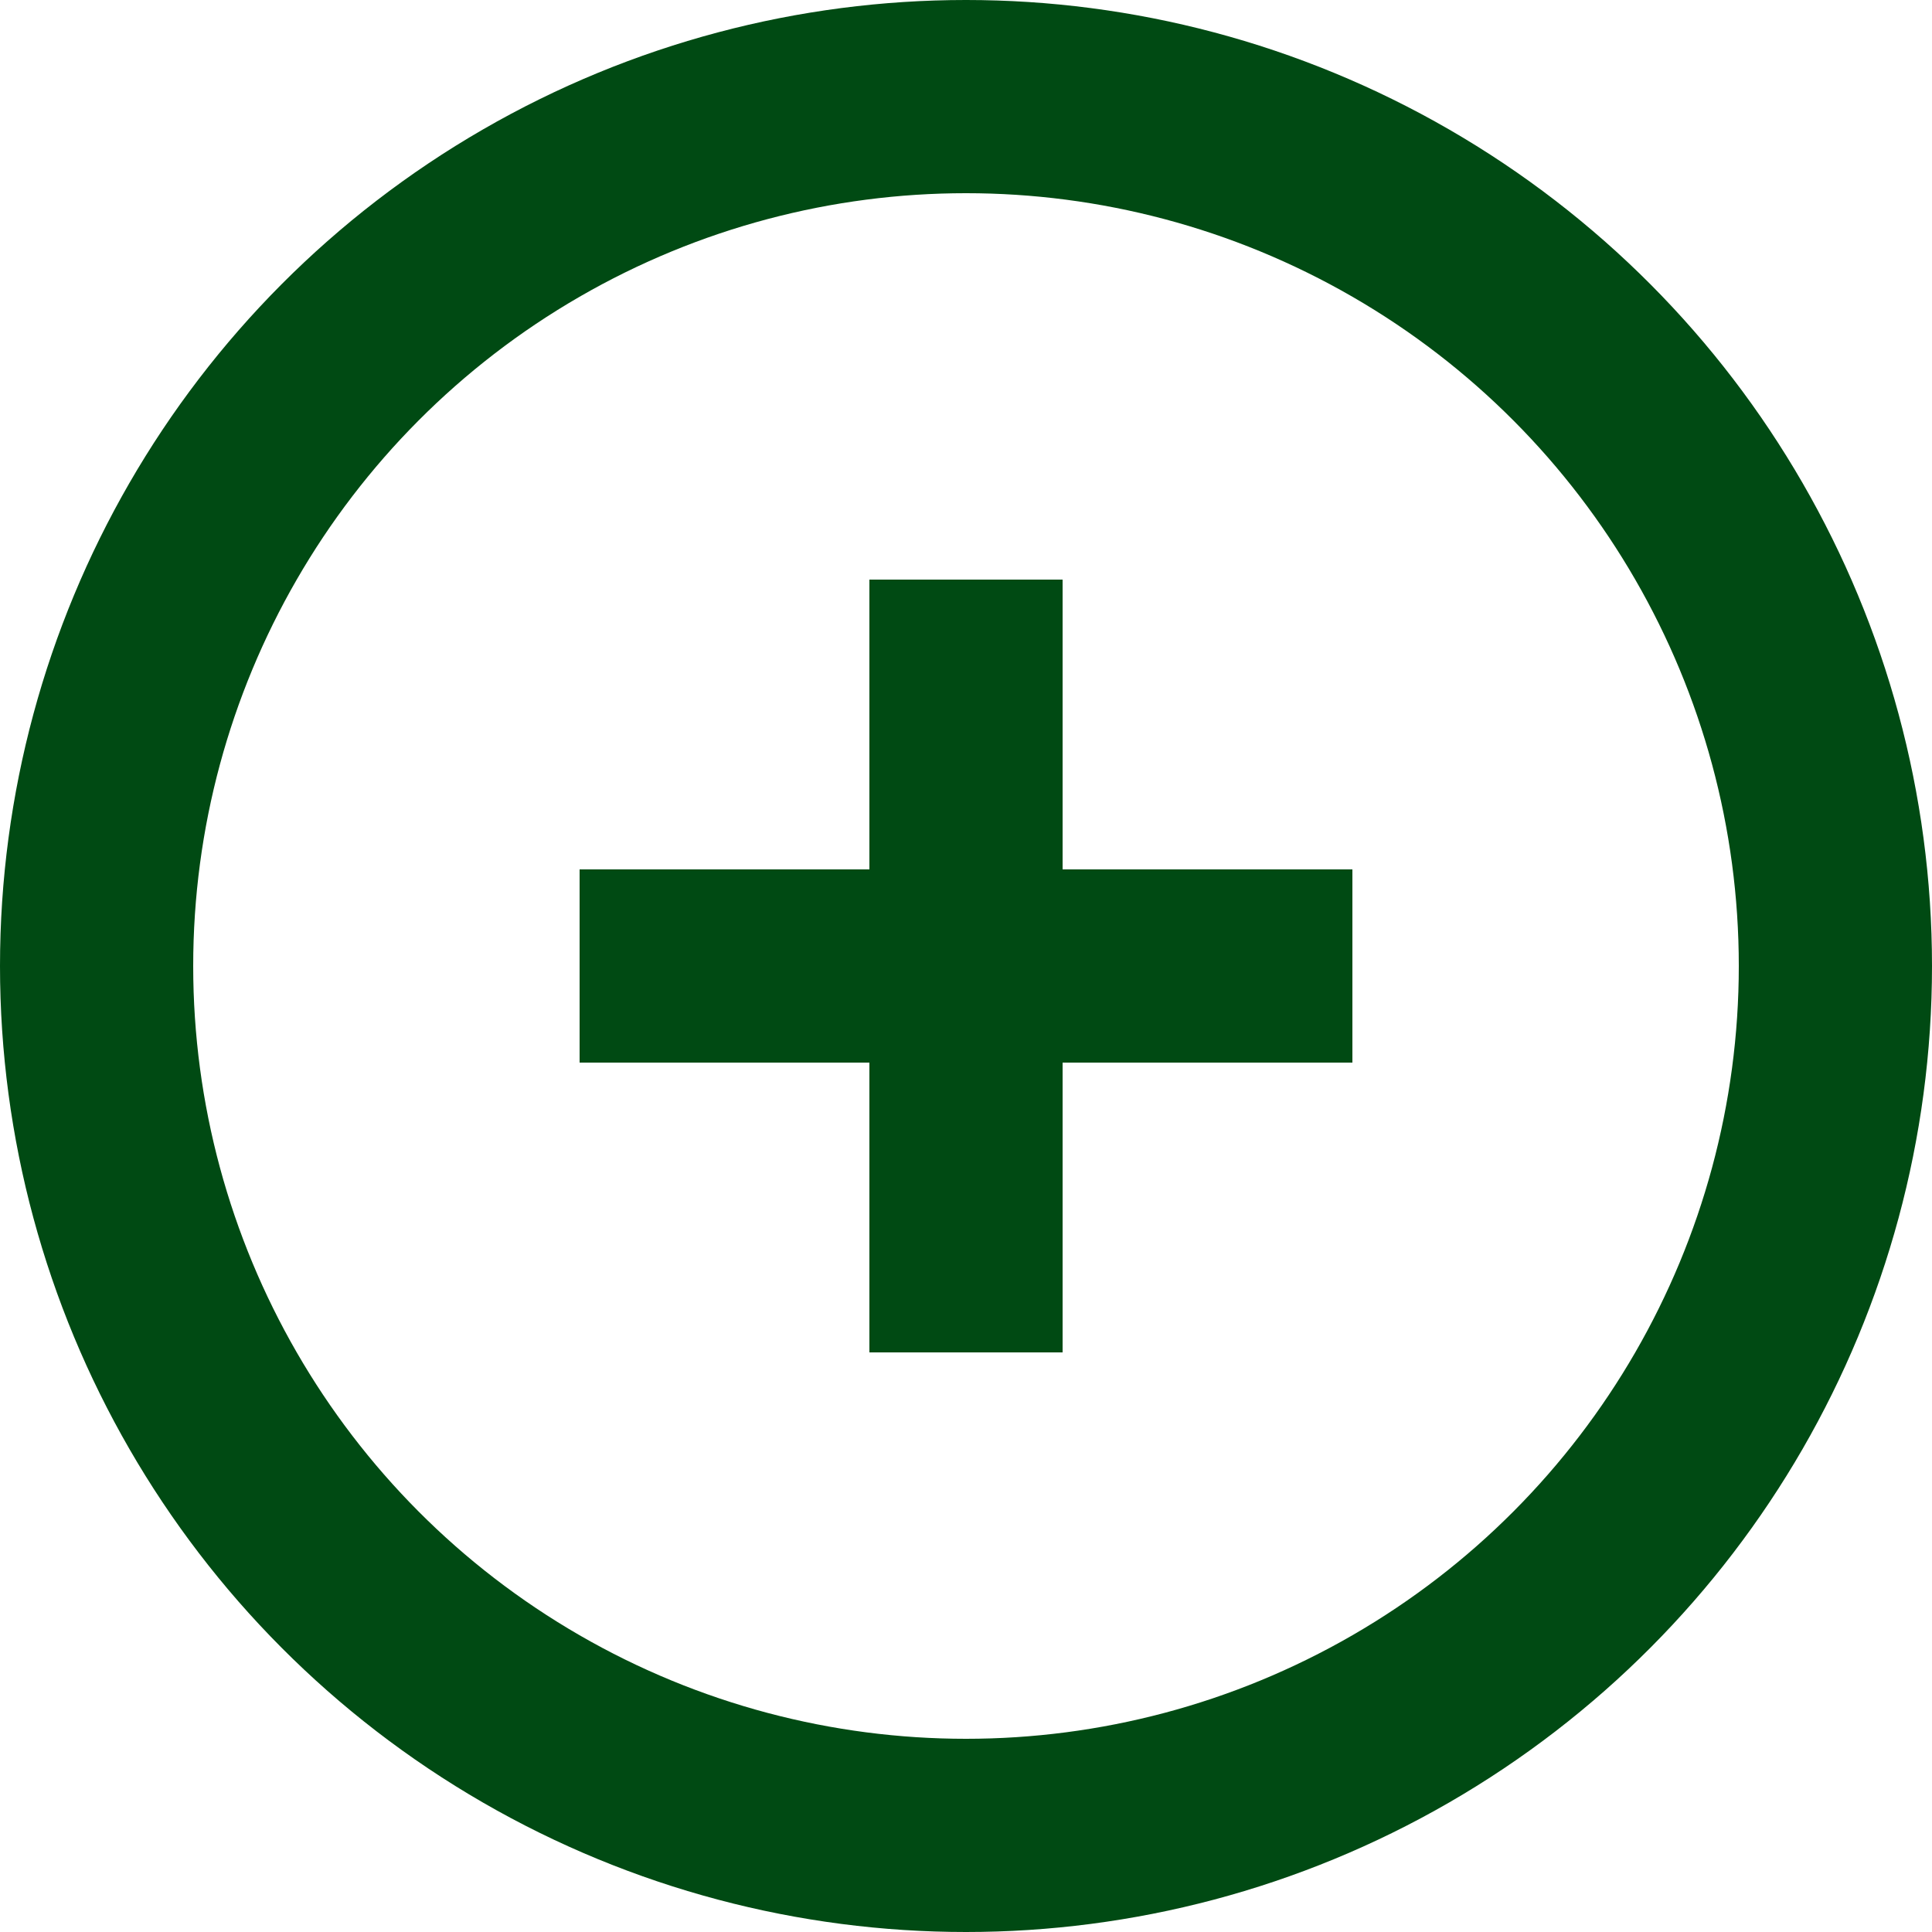 <svg xmlns="http://www.w3.org/2000/svg" viewBox="0 0 20 20"><defs><style>.cls-1{fill:none;stroke:#004a13;stroke-miterlimit:10;stroke-width:2px;}</style></defs><title>plus-g-icon</title><g id="圖層_2" data-name="圖層 2"><g id="圖層_1-2" data-name="圖層 1"><circle class="cls-1" cx="10" cy="10" r="9"/><line class="cls-1" x1="6" y1="10" x2="14" y2="10"/><line class="cls-1" x1="10" y1="6" x2="10" y2="14"/></g></g></svg>